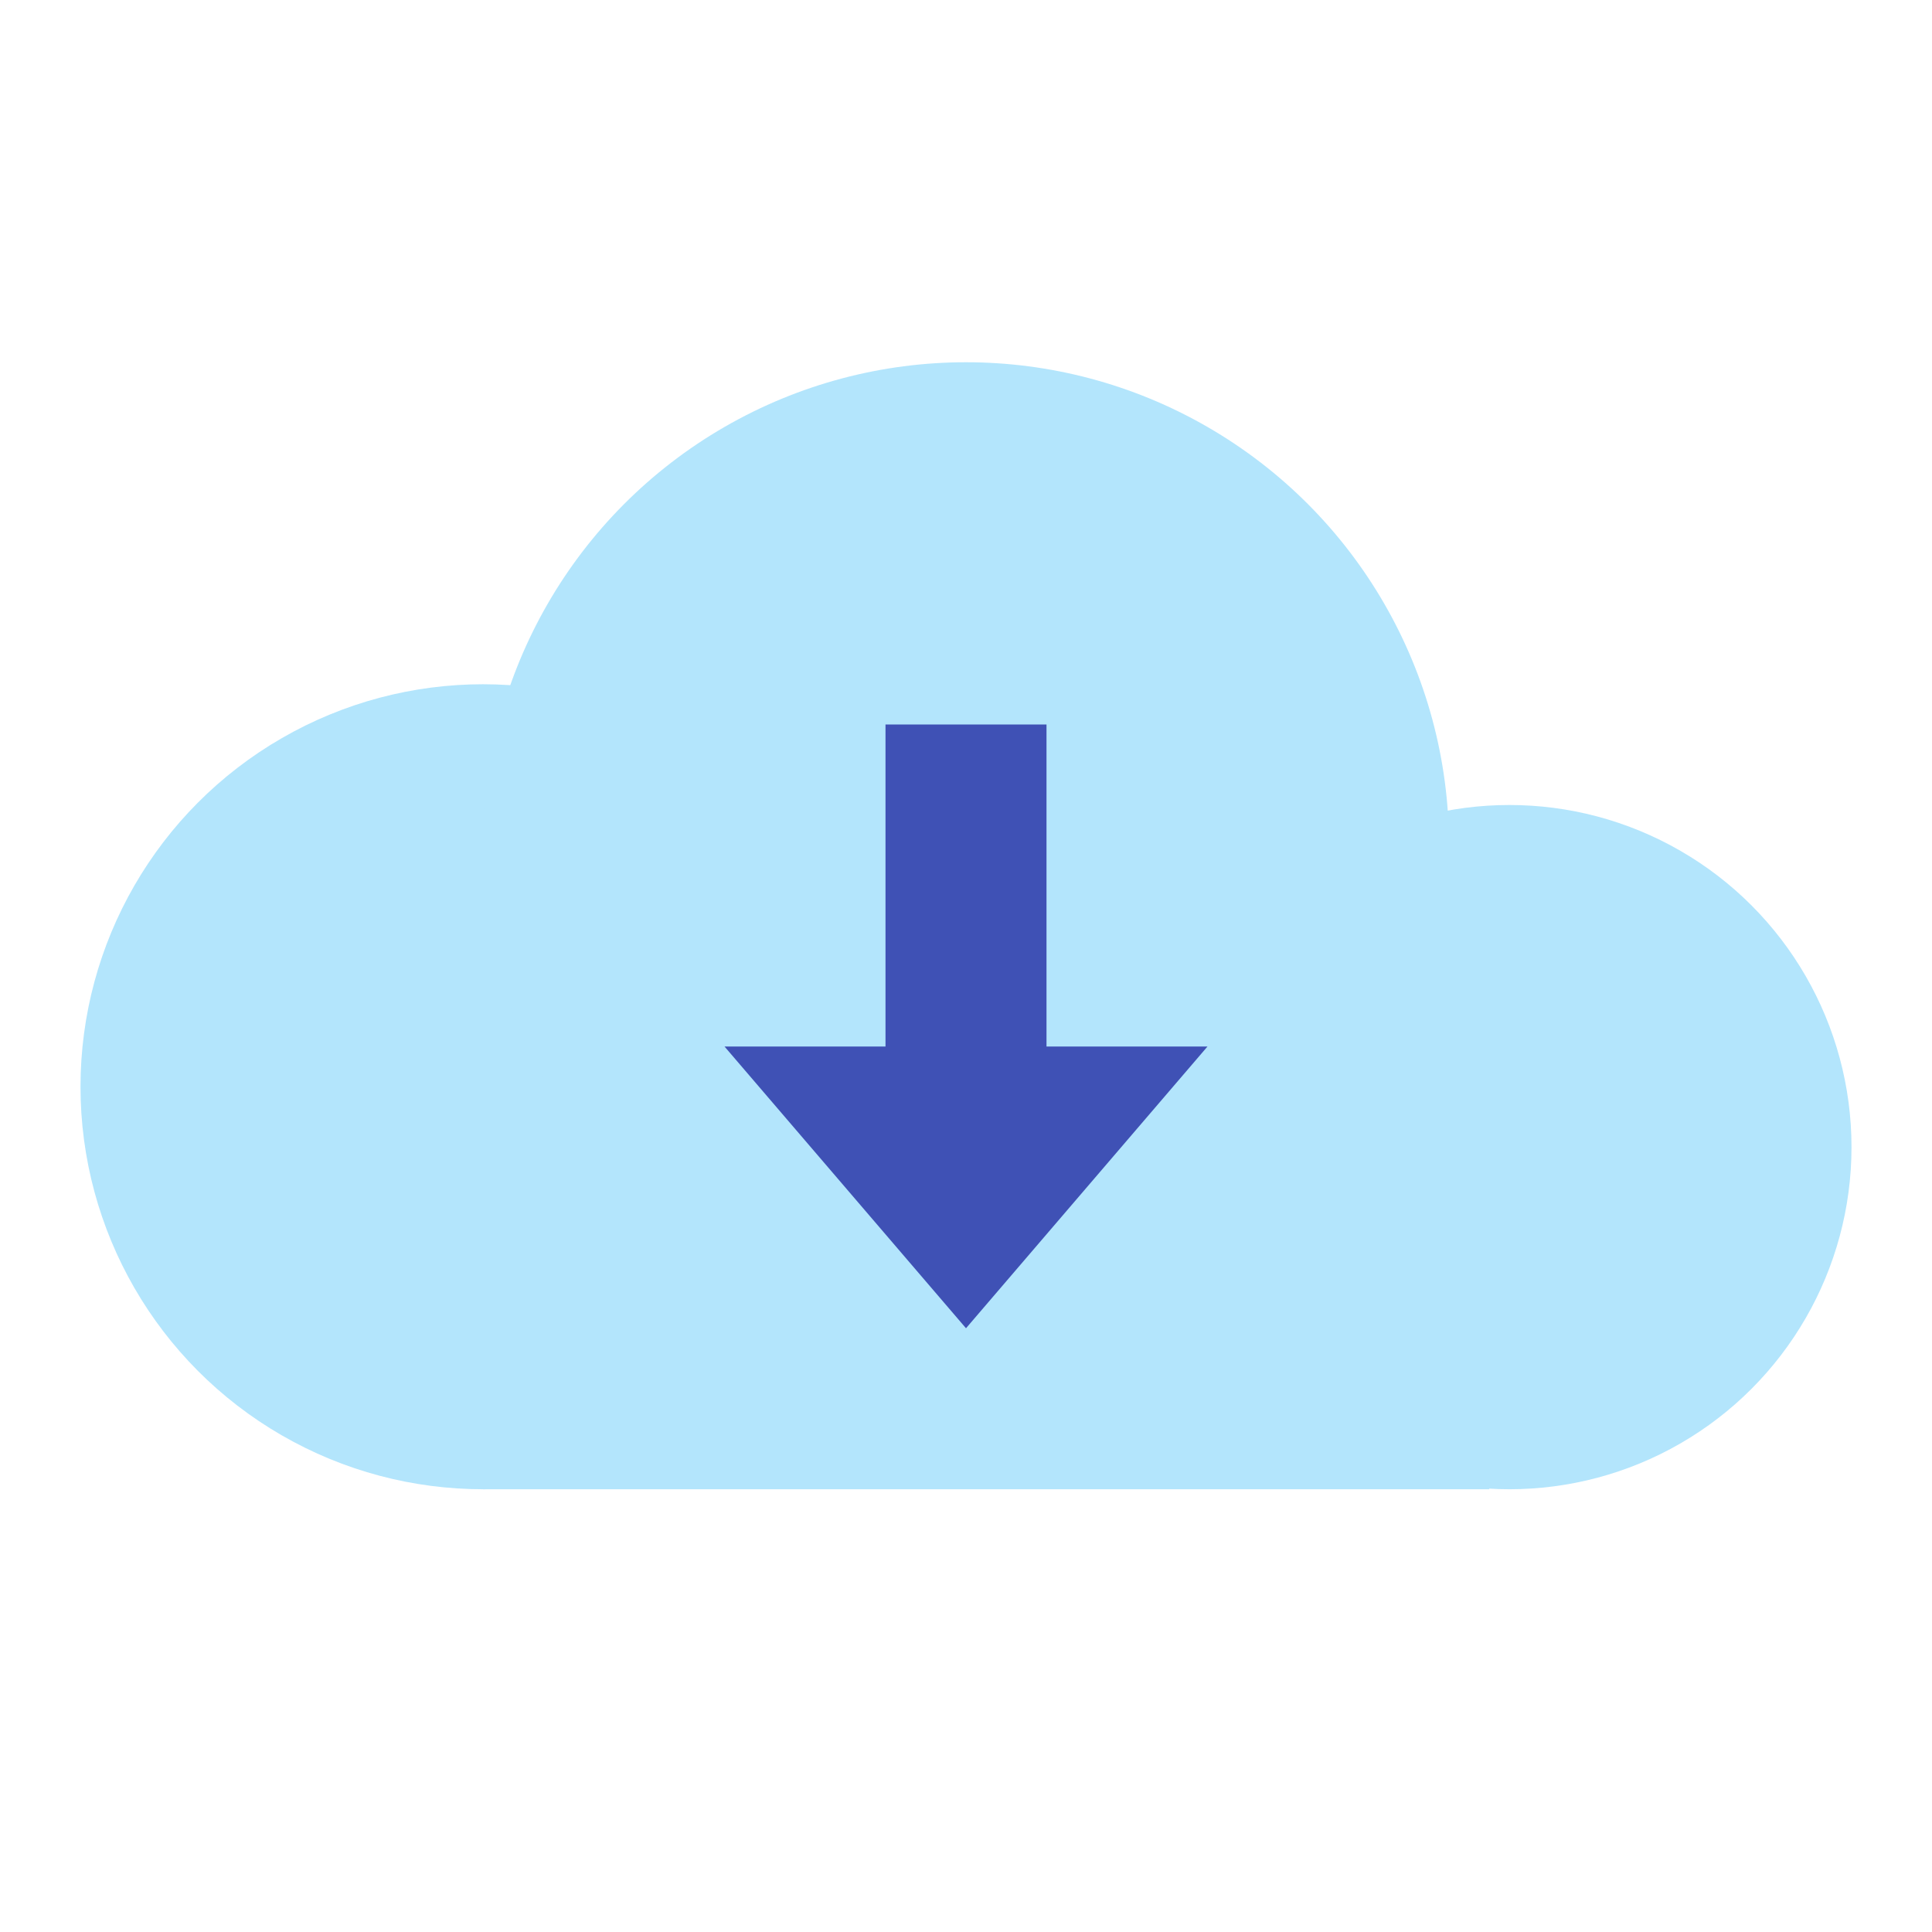 <?xml version="1.0" encoding="iso-8859-1"?><!-- Generator: Adobe Illustrator 18.1.1, SVG Export Plug-In . SVG Version: 6.00 Build 0)  --><svg xmlns="http://www.w3.org/2000/svg" xmlns:xlink="http://www.w3.org/1999/xlink" version="1.1" id="Layer_1" x="0px" y="0px" viewBox="0 0 48 48" style="enable-background:new 0 0 48 48;" xml:space="preserve" width="48" height="48">
<circle style="fill:#B3E5FC;" cx="12" cy="27" r="10"/>
<circle style="fill:#B3E5FC;" cx="24" cy="21" r="12"/>
<circle style="fill:#B3E5FC;" cx="37.5" cy="28.5" r="8.5"/>
<rect x="12" y="27" style="fill:#B3E5FC;" width="25" height="10"/>
<rect x="22" y="18" style="fill:#3F51B5;" width="4" height="10"/>
<polygon style="fill:#3F51B5;" points="24,33 30,26 18,26 "/>
</svg>